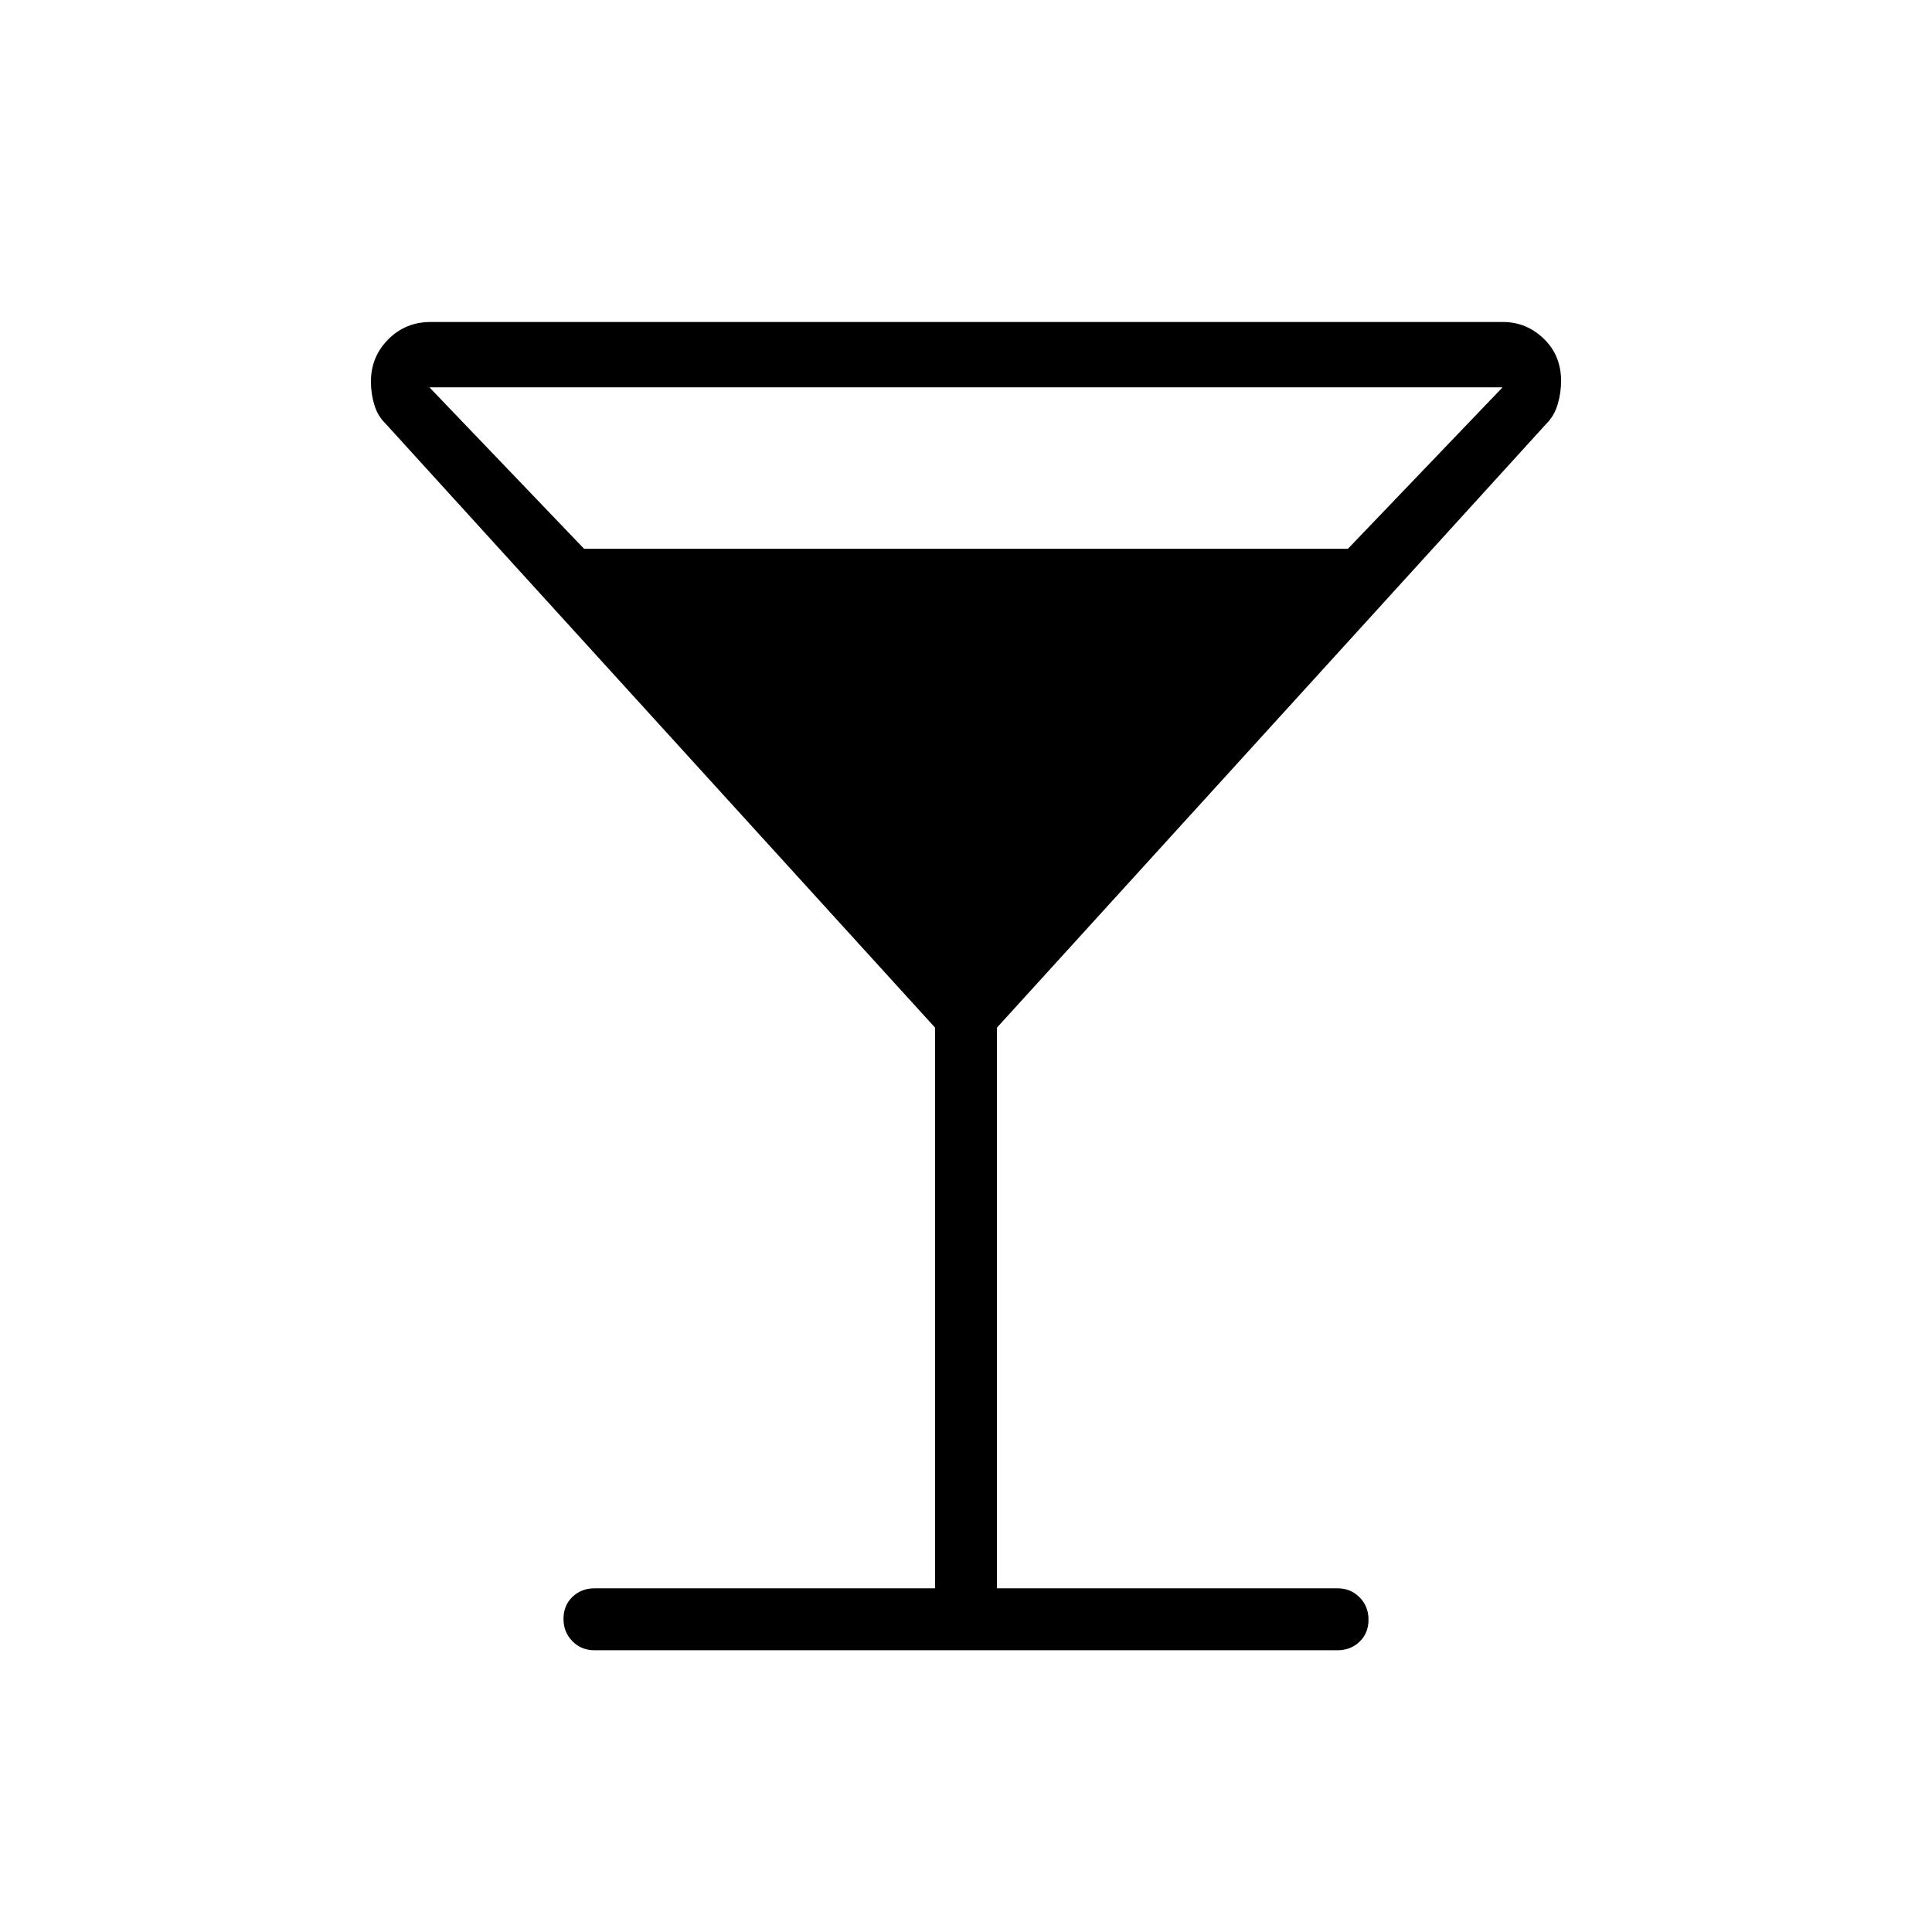 <svg xmlns="http://www.w3.org/2000/svg" width="48" height="48" viewBox="0 -960 960 960"><path d="M464.62-170.77v-278.61l-272.93-300q-3.95-3.78-5.66-9.35-1.72-5.58-1.72-11.68 0-12.31 8.6-20.95 8.59-8.64 21.01-8.64h532.93q11.62 0 20.23 8.3 8.61 8.3 8.61 20.99 0 6.02-1.72 11.73-1.71 5.72-5.66 9.6l-272.93 300v278.61h169.24q6.53 0 10.96 4.49 4.42 4.48 4.42 11.11 0 6.63-4.42 10.9-4.43 4.27-10.96 4.27H295.38q-6.53 0-10.96-4.49-4.42-4.48-4.42-11.11 0-6.63 4.42-10.9 4.43-4.27 10.96-4.27h169.24ZM290.23-687.31h379.54l76.85-80.23H213.38l76.85 80.23Z"/></svg>